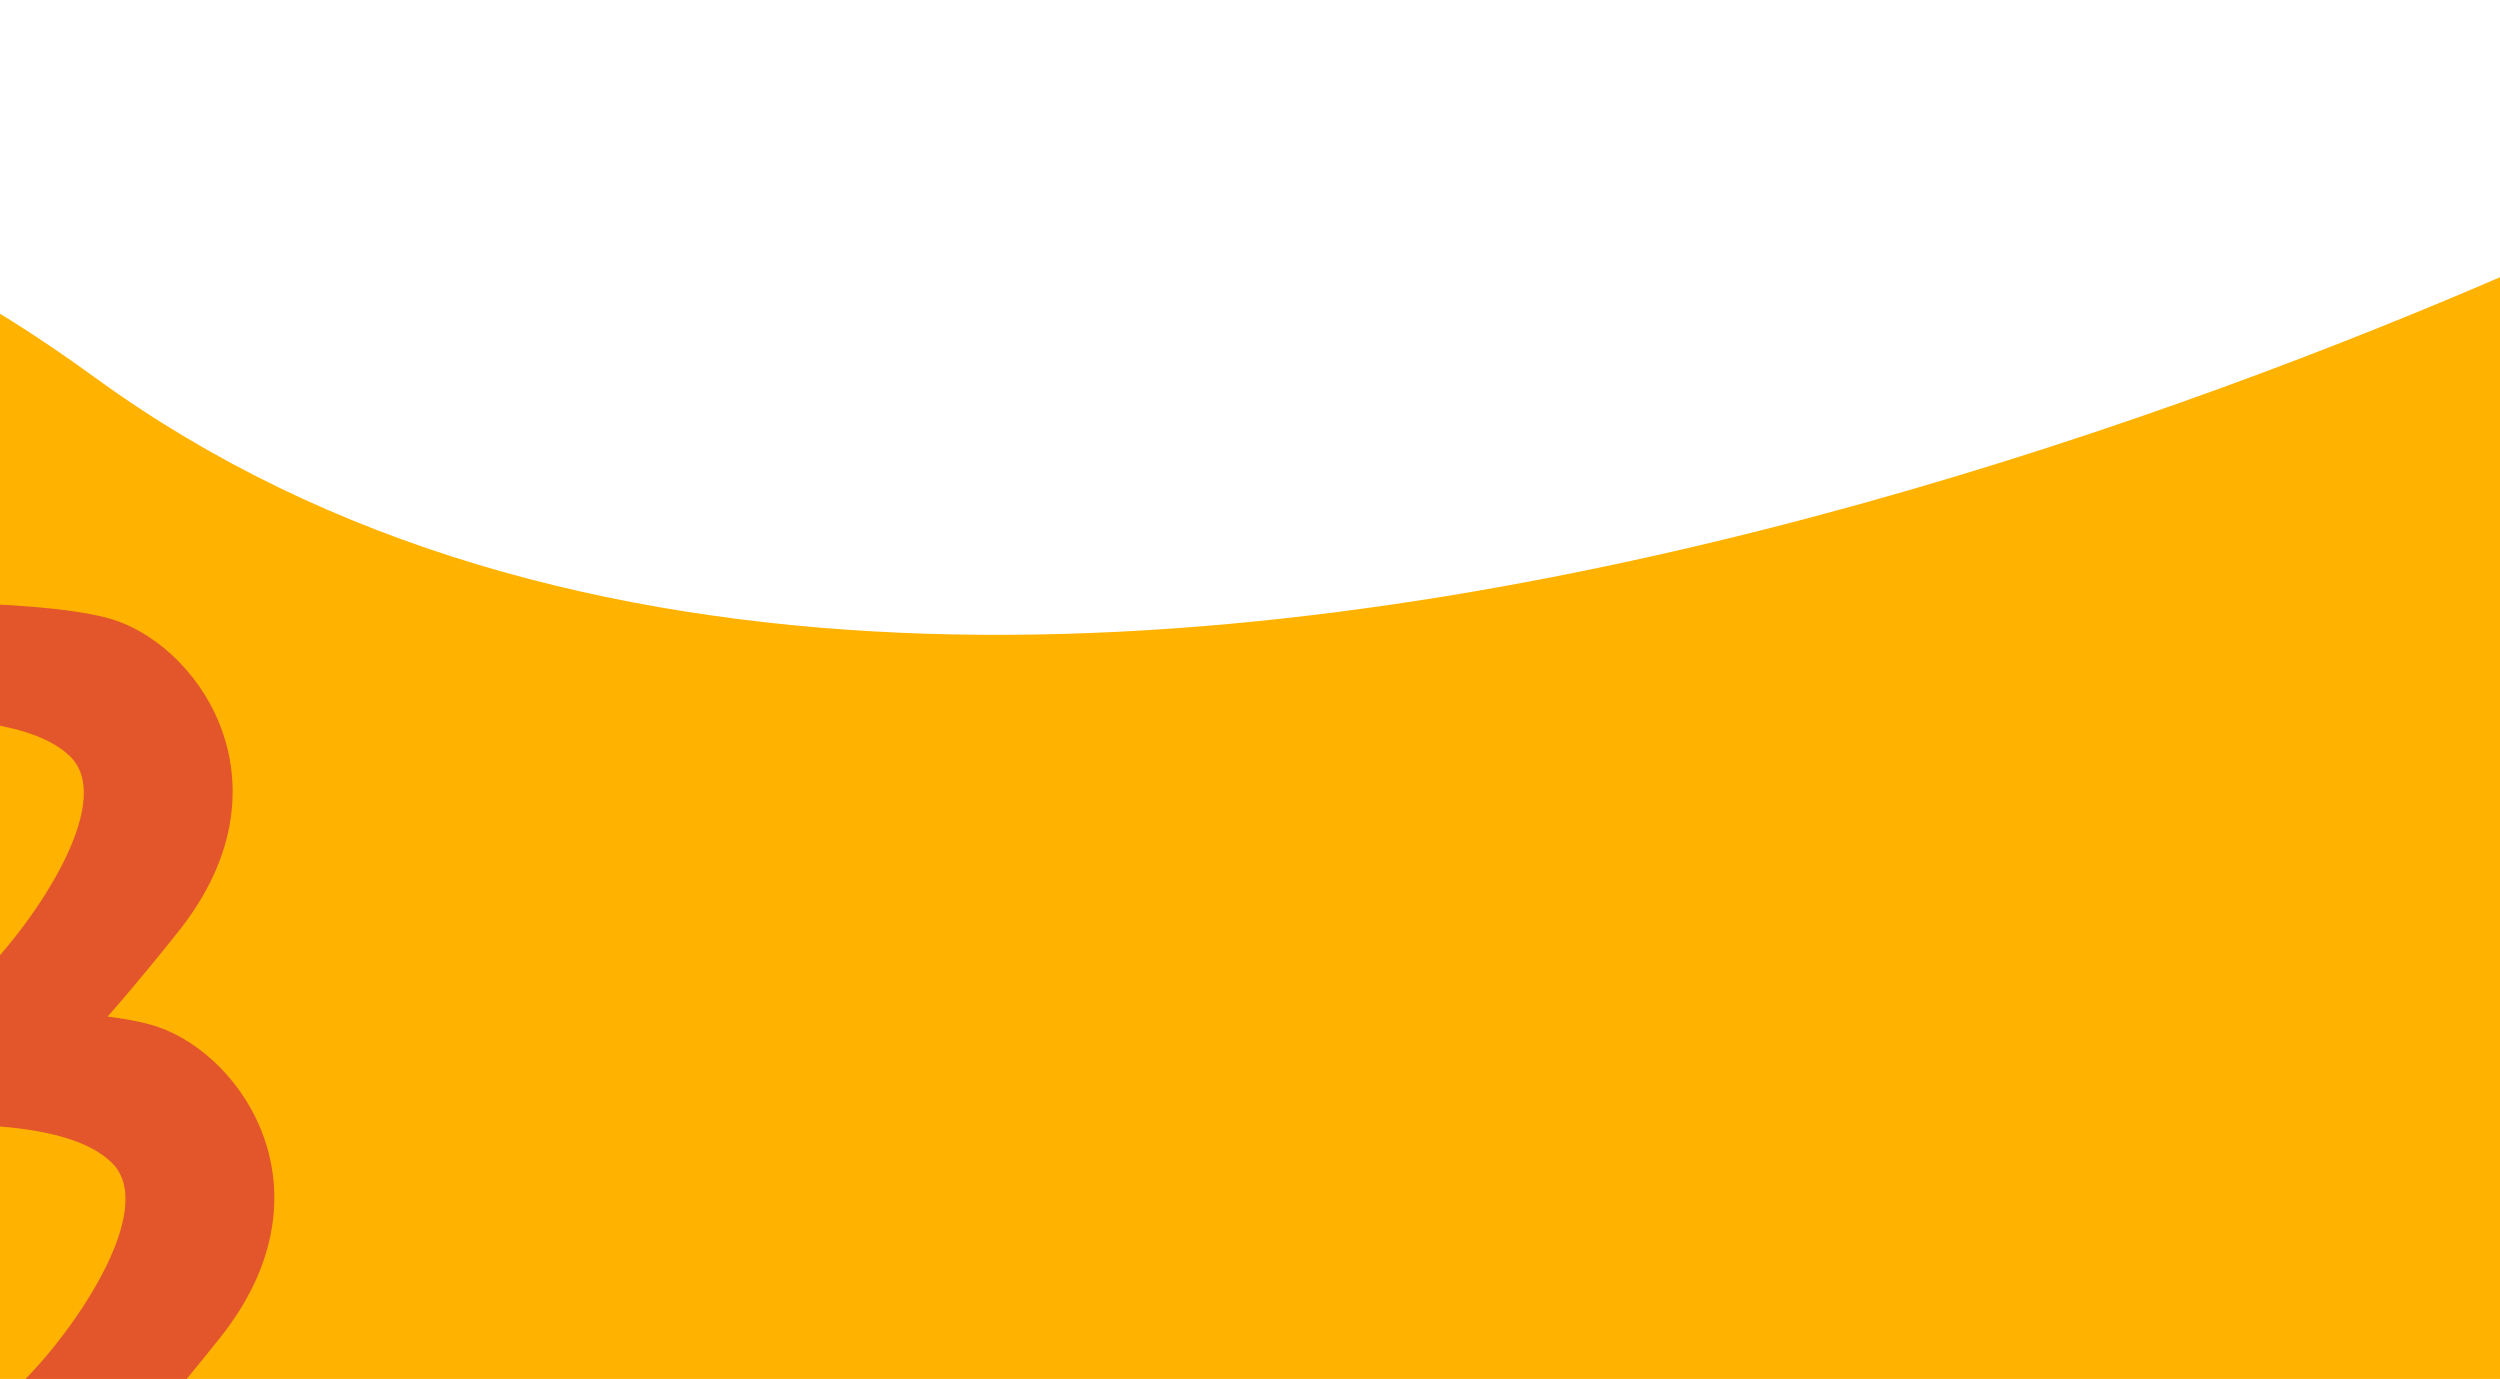 <svg width="1920" height="1059" viewBox="0 0 1920 1059" fill="none" xmlns="http://www.w3.org/2000/svg">
<path d="M2170.12 1137.58L-105.5 1219C-105.5 1219 -644.956 -232.301 73.196 290.124C791.349 812.549 2091.9 132.943 2091.9 132.943L2170.12 1137.58Z" fill="#FFB300"/>
<path d="M-119.845 782.266L-99.633 864.391C-52.603 863.787 49.173 856.777 85.975 893.059C122.778 929.341 53.146 1028.04 12.988 1065.42L55.761 1150.74C64.157 1146.52 98.577 1115.91 169.094 1027.29C257.241 916.521 187.871 811.568 121.26 788.662C76.781 773.367 -55.845 770.986 -119.845 782.266Z" fill="#E3562B"/>
<path d="M-151.845 470.266L-131.633 552.391C-84.603 551.787 17.173 544.777 53.975 581.059C90.778 617.341 21.146 716.043 -19.012 753.423L23.761 838.744C32.157 834.517 66.577 803.908 137.094 715.291C225.241 604.521 155.871 499.568 89.26 476.662C44.781 461.367 -87.845 458.986 -151.845 470.266Z" fill="#E3562B"/>
</svg>
